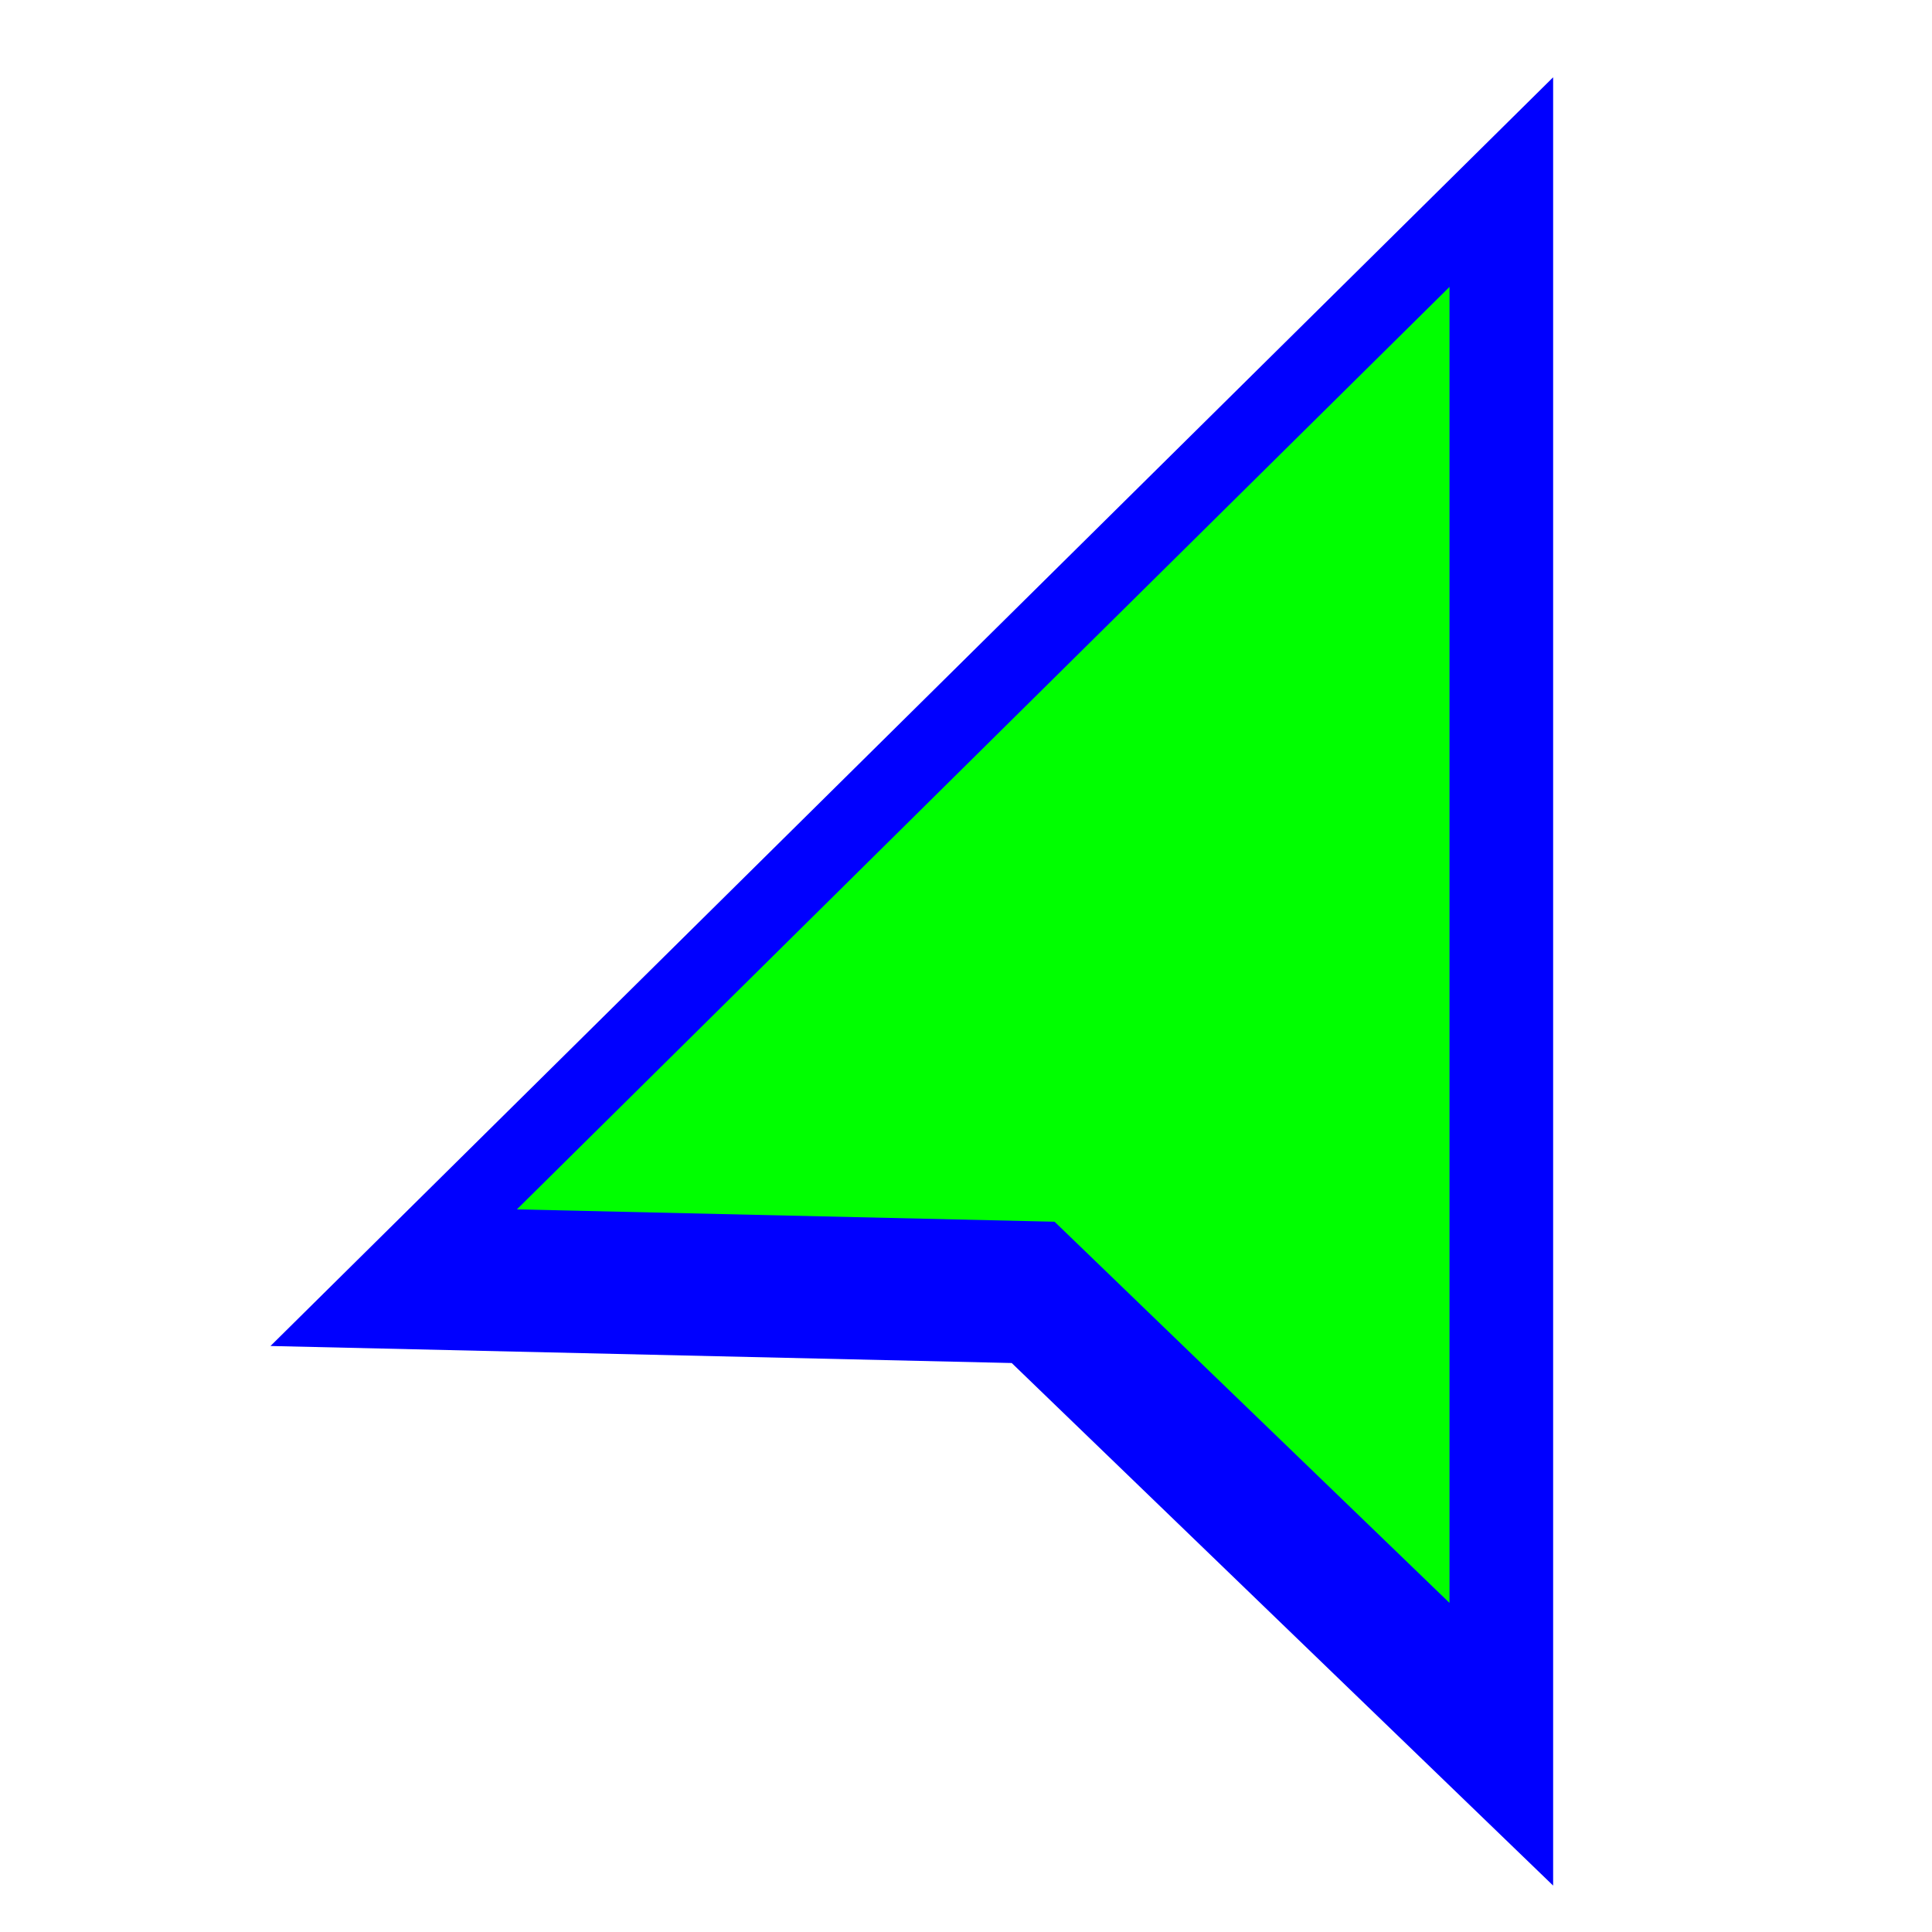<svg width="200" height="200" viewBox="0 0 200 200" fill="none" xmlns="http://www.w3.org/2000/svg">
    <g clip-path="url(#clip0)">
        <g filter="url(#filter0_d)">
            <path fill-rule="evenodd" clip-rule="evenodd" d="M160.78 4L28 135.337L104.733 137.1L160.78 191.195V4Z"
                fill="#0000FF" />
        </g>
        <path d="M150.053 29.699V165.933L109.168 126.472L53.509 125.193L150.053 29.699Z" fill="#00FF00">
            <animate attributeName="fill" values="#F8CA01;#F47F02;#F65054;#884FF9;#2590F9;#0FC584;#F8CA01" dur="1.5s"
                repeatCount="indefinite" />
        </path>
    </g>
    <defs>
        <filter id="filter0_d" x="23" y="3" width="142.78" height="197.195" filterUnits="userSpaceOnUse"
            color-interpolation-filters="sRGB">
            <feFlood flood-opacity="0" result="BackgroundImageFix" />
            <feColorMatrix in="SourceAlpha" type="matrix" values="0 0 0 0 0 0 0 0 0 0 0 0 0 0 0 0 0 0 127 0" />
            <feOffset dy="4" />
            <feGaussianBlur stdDeviation="2.5" />
            <feColorMatrix type="matrix" values="0 0 0 0 0 0 0 0 0 0 0 0 0 0 0 0 0 0 0.5 0" />
            <feBlend mode="normal" in2="BackgroundImageFix" result="effect1_dropShadow" />
            <feBlend mode="normal" in="SourceGraphic" in2="effect1_dropShadow" result="shape" />
        </filter>
        <clipPath id="clip0">
            <rect width="200" height="200" fill="white" />
        </clipPath>
    </defs>
</svg>